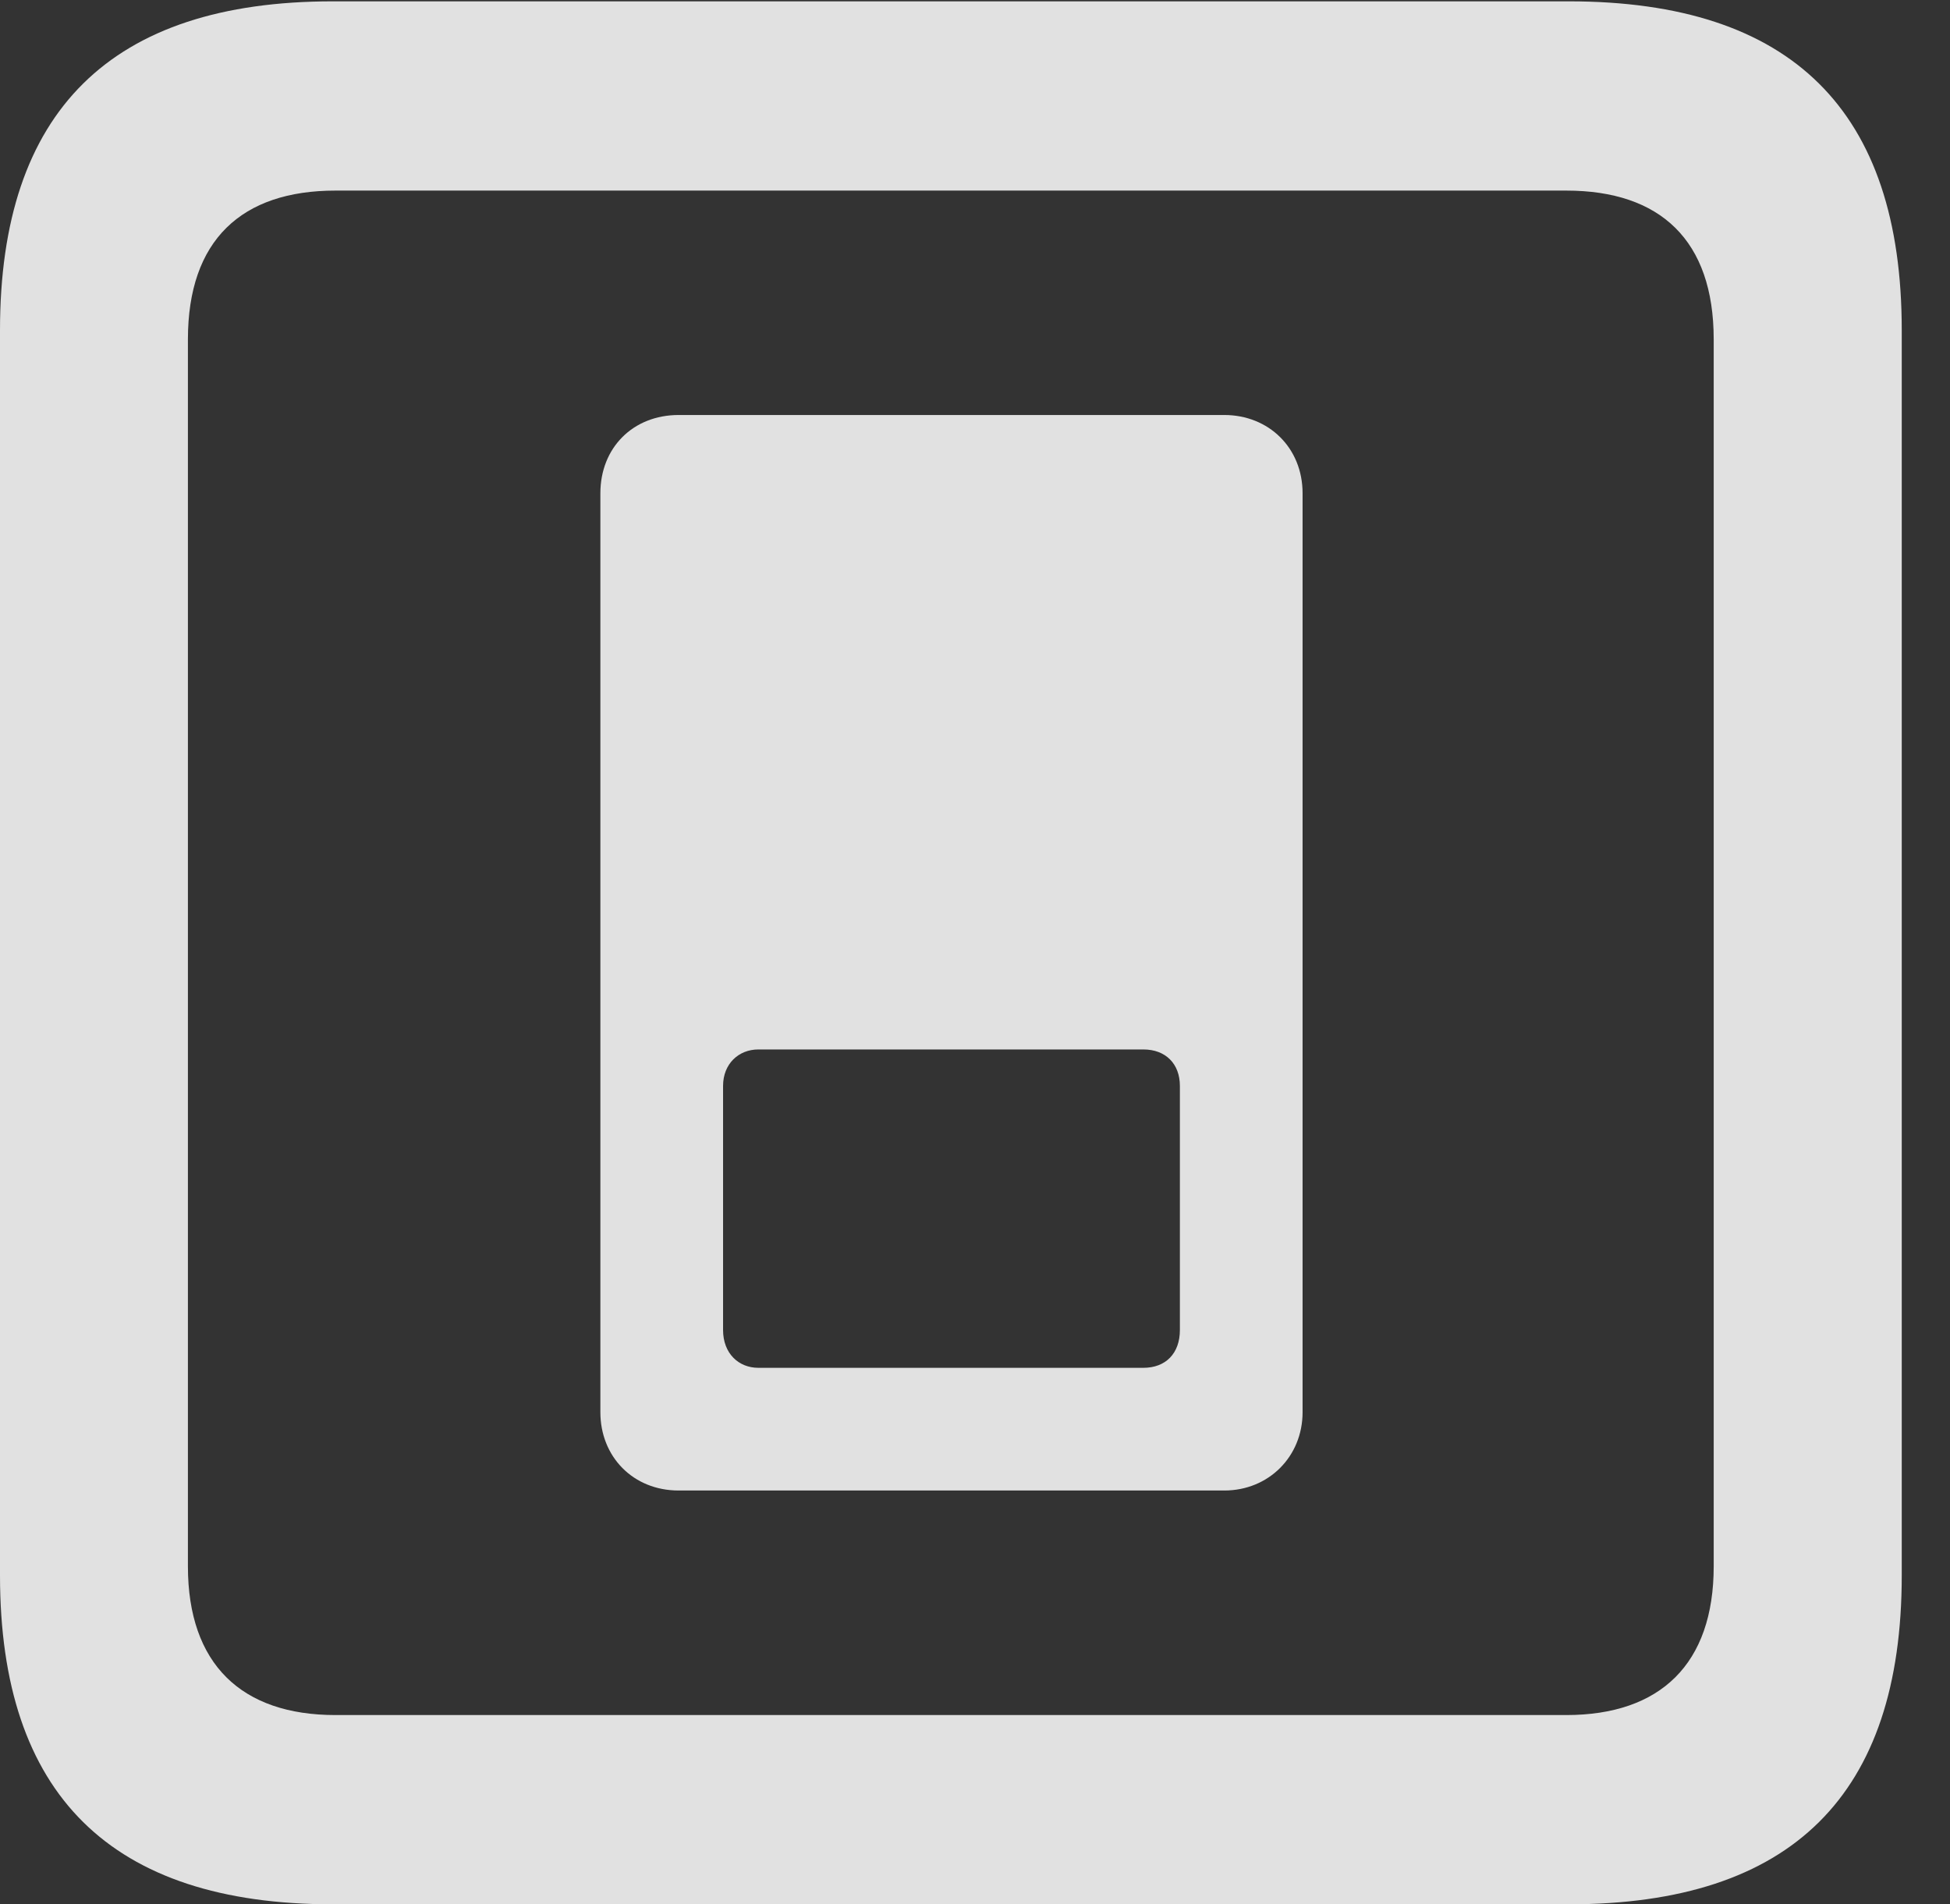<?xml version="1.0" encoding="UTF-8"?>
<!--Generator: Apple Native CoreSVG 341-->
<!DOCTYPE svg
PUBLIC "-//W3C//DTD SVG 1.1//EN"
       "http://www.w3.org/Graphics/SVG/1.1/DTD/svg11.dtd">
<svg version="1.1" xmlns="http://www.w3.org/2000/svg" xmlns:xlink="http://www.w3.org/1999/xlink" viewBox="0 0 14.59 14.248">
 <rect x="0" y="0" width="14.59" height="14.248" fill="#333333" stroke="none"/>
 <g>
  <rect height="14.248" opacity="0" width="14.59" x="0" y="0"/>
  <path d="M2.49 14.248L11.738 14.248C13.408 14.248 14.229 13.428 14.229 11.787L14.229 2.471C14.229 0.83 13.408 0.01 11.738 0.01L2.49 0.01C0.83 0.01 0 0.83 0 2.471L0 11.787C0 13.428 0.83 14.248 2.49 14.248ZM2.51 12.832C1.807 12.832 1.406 12.451 1.406 11.719L1.406 2.539C1.406 1.797 1.807 1.426 2.51 1.426L11.719 1.426C12.422 1.426 12.822 1.797 12.822 2.539L12.822 11.719C12.822 12.451 12.422 12.832 11.719 12.832Z" fill="white" fill-opacity="0.85"/>
  <path d="M5.078 3.105C4.736 3.105 4.492 3.35 4.492 3.691L4.492 10.566C4.492 10.898 4.736 11.152 5.078 11.152L9.16 11.152C9.492 11.152 9.746 10.898 9.746 10.566L9.746 3.691C9.746 3.35 9.492 3.105 9.16 3.105ZM5.674 7.852L8.555 7.852C8.721 7.852 8.828 7.959 8.828 8.125L8.828 9.951C8.828 10.127 8.721 10.234 8.555 10.234L5.674 10.234C5.527 10.234 5.41 10.127 5.41 9.951L5.41 8.125C5.41 7.959 5.527 7.852 5.674 7.852Z" fill="white" fill-opacity="0.85"/>
 </g>
</svg>
